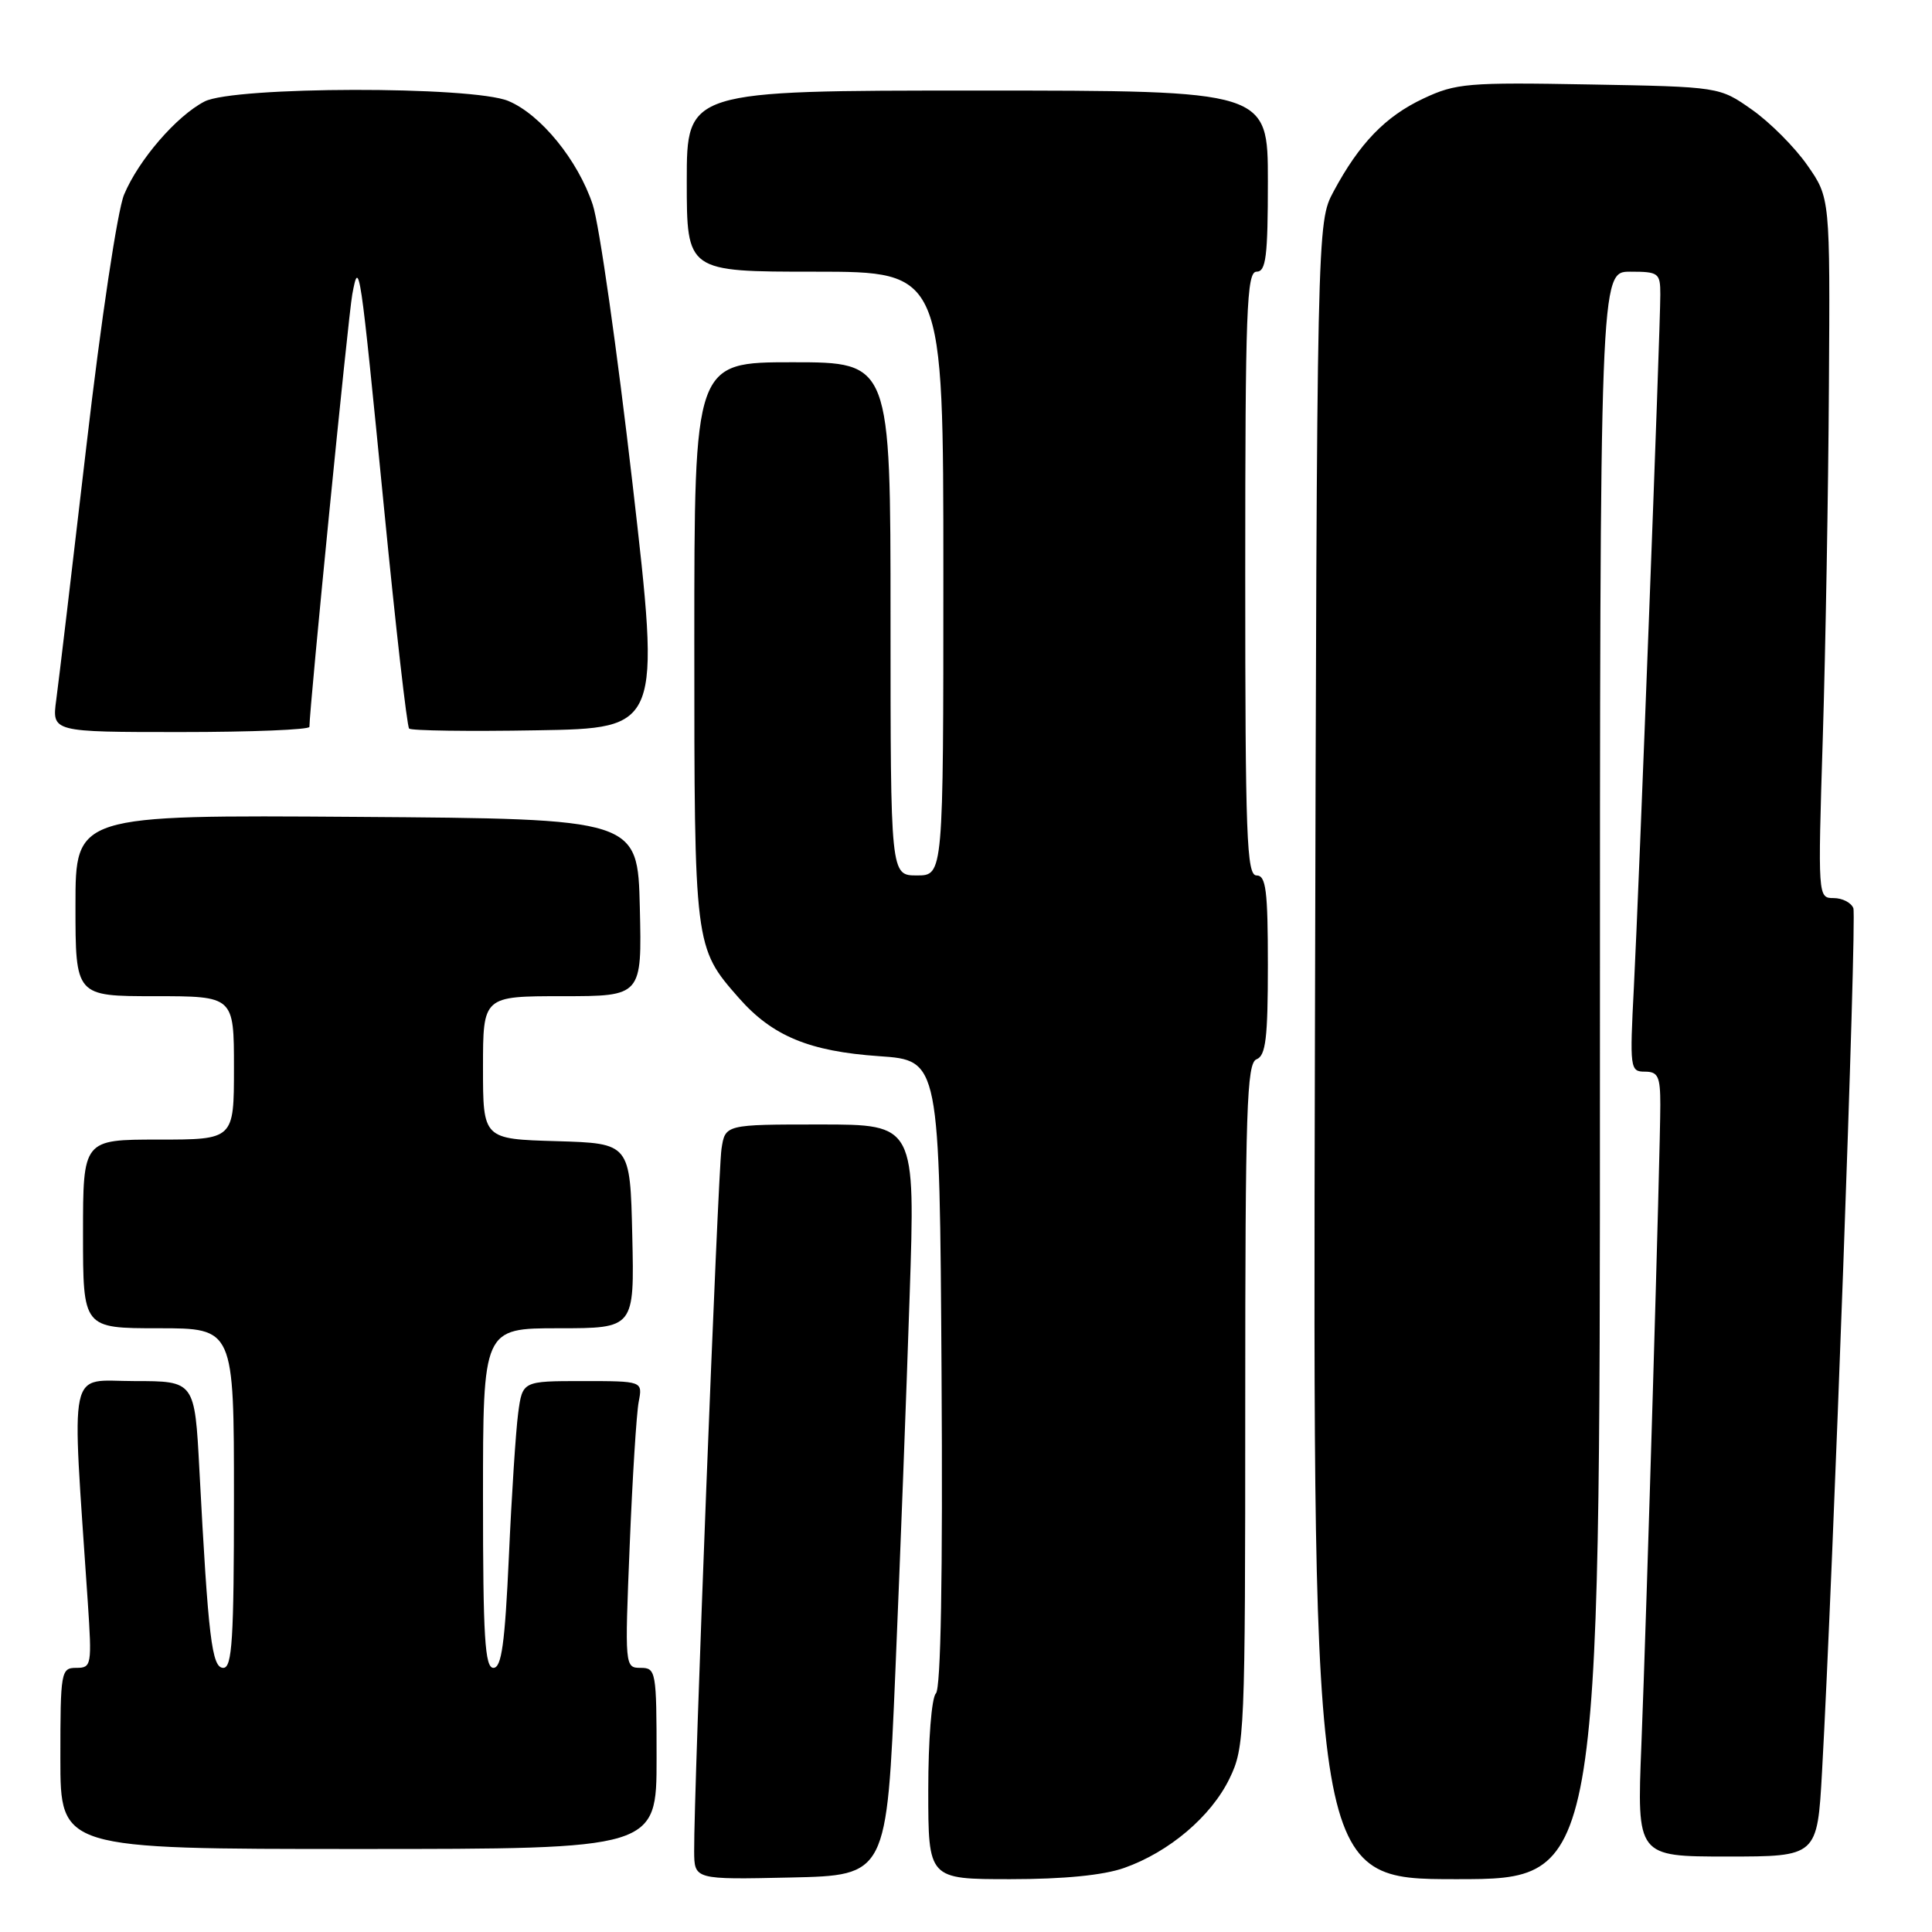<?xml version="1.0" encoding="UTF-8" standalone="no"?>
<!DOCTYPE svg PUBLIC "-//W3C//DTD SVG 1.1//EN" "http://www.w3.org/Graphics/SVG/1.1/DTD/svg11.dtd" >
<svg xmlns="http://www.w3.org/2000/svg" xmlns:xlink="http://www.w3.org/1999/xlink" version="1.1" viewBox="0 0 256 256">
 <g >
 <path fill="currentColor"
d=" M 118.64 221.50 C 119.27 206.65 120.12 184.26 120.53 171.75 C 121.29 149.00 121.29 149.00 108.69 149.00 C 96.09 149.00 96.09 149.00 95.60 152.25 C 95.13 155.39 91.92 237.61 91.98 245.28 C 92.00 249.06 92.00 249.06 104.75 248.78 C 117.50 248.50 117.50 248.50 118.64 221.50 Z  M 148.96 247.51 C 154.92 245.41 160.49 240.68 162.92 235.66 C 164.93 231.51 165.00 229.90 165.00 186.15 C 165.00 146.88 165.20 140.86 166.50 140.36 C 167.72 139.89 168.00 137.54 168.00 127.89 C 168.00 117.99 167.75 116.00 166.50 116.00 C 165.19 116.00 165.00 110.89 165.00 76.00 C 165.00 41.11 165.19 36.00 166.50 36.00 C 167.75 36.00 168.00 34.00 168.00 24.00 C 168.00 12.00 168.00 12.00 129.50 12.00 C 91.00 12.00 91.00 12.00 91.00 24.00 C 91.00 36.00 91.00 36.00 108.00 36.00 C 125.00 36.00 125.00 36.00 125.00 76.00 C 125.00 116.00 125.00 116.00 121.50 116.00 C 118.00 116.00 118.00 116.00 118.00 82.00 C 118.00 48.00 118.00 48.00 105.00 48.00 C 92.00 48.00 92.00 48.00 92.00 85.03 C 92.00 125.43 92.01 125.53 97.88 132.21 C 102.33 137.28 107.22 139.31 116.50 139.95 C 124.50 140.50 124.50 140.50 124.76 181.94 C 124.93 208.89 124.67 223.73 124.01 224.39 C 123.44 224.96 123.00 230.58 123.00 237.20 C 123.00 249.00 123.00 249.00 133.87 249.00 C 140.94 249.00 146.22 248.48 148.96 247.51 Z  M 212.00 142.50 C 212.00 36.00 212.00 36.00 216.00 36.00 C 219.78 36.00 220.00 36.16 220.00 39.02 C 220.00 43.66 217.16 118.04 216.50 130.75 C 215.94 141.60 215.99 142.00 217.96 142.00 C 219.70 142.00 220.00 142.64 220.00 146.39 C 220.00 152.49 218.20 213.34 217.49 231.25 C 216.90 246.00 216.90 246.00 228.85 246.00 C 240.80 246.00 240.80 246.00 241.43 234.75 C 242.90 208.30 246.05 121.56 245.58 120.34 C 245.29 119.60 244.12 119.00 242.96 119.00 C 240.88 119.00 240.87 118.87 241.53 97.75 C 241.89 86.06 242.26 65.18 242.34 51.35 C 242.50 26.21 242.50 26.21 239.47 21.88 C 237.81 19.50 234.51 16.19 232.14 14.53 C 227.84 11.50 227.84 11.50 210.54 11.19 C 194.50 10.90 192.91 11.03 188.62 13.05 C 183.57 15.42 180.12 19.00 176.70 25.38 C 174.50 29.50 174.50 29.50 174.23 139.25 C 173.96 249.00 173.96 249.00 192.98 249.00 C 212.00 249.00 212.00 249.00 212.00 142.50 Z  M 87.00 233.00 C 87.00 221.45 86.92 221.00 84.89 221.00 C 82.79 221.00 82.78 220.84 83.44 204.75 C 83.80 195.81 84.34 187.26 84.63 185.75 C 85.16 183.00 85.16 183.00 77.19 183.00 C 69.23 183.00 69.23 183.00 68.66 187.25 C 68.35 189.59 67.79 198.14 67.43 206.25 C 66.90 217.80 66.46 221.00 65.38 221.00 C 64.25 221.00 64.00 216.96 64.00 198.50 C 64.00 176.00 64.00 176.00 74.03 176.00 C 84.06 176.00 84.06 176.00 83.78 163.75 C 83.50 151.50 83.50 151.50 73.75 151.21 C 64.00 150.93 64.00 150.93 64.00 141.46 C 64.00 132.00 64.00 132.00 74.53 132.00 C 85.06 132.00 85.06 132.00 84.78 120.25 C 84.50 108.50 84.50 108.50 47.25 108.24 C 10.00 107.98 10.00 107.98 10.00 119.99 C 10.00 132.00 10.00 132.00 20.50 132.00 C 31.00 132.00 31.00 132.00 31.00 141.50 C 31.00 151.00 31.00 151.00 21.00 151.00 C 11.00 151.00 11.00 151.00 11.00 163.50 C 11.00 176.00 11.00 176.00 21.00 176.00 C 31.00 176.00 31.00 176.00 31.00 198.50 C 31.00 217.23 30.76 221.00 29.59 221.00 C 28.07 221.00 27.60 217.15 26.42 194.75 C 25.80 183.00 25.80 183.00 17.79 183.00 C 8.89 183.00 9.48 180.22 11.63 212.25 C 12.19 220.67 12.13 221.00 10.11 221.00 C 8.08 221.00 8.00 221.47 8.00 233.00 C 8.00 245.00 8.00 245.00 47.50 245.00 C 87.00 245.00 87.00 245.00 87.00 233.00 Z  M 41.00 96.31 C 41.00 93.83 46.15 41.83 46.68 39.00 C 47.58 34.14 47.70 34.92 50.88 67.27 C 52.43 83.09 53.93 96.26 54.21 96.54 C 54.49 96.82 62.10 96.93 71.13 96.77 C 87.54 96.50 87.54 96.50 83.82 64.15 C 81.77 46.36 79.40 29.70 78.54 27.12 C 76.59 21.24 71.65 15.17 67.36 13.38 C 62.58 11.38 30.99 11.44 27.10 13.45 C 23.39 15.37 18.37 21.18 16.44 25.79 C 15.57 27.88 13.39 42.37 11.46 59.00 C 9.57 75.22 7.77 90.41 7.45 92.75 C 6.88 97.00 6.88 97.00 23.94 97.00 C 33.32 97.00 41.00 96.69 41.00 96.31 Z "/>
</g>
</svg>